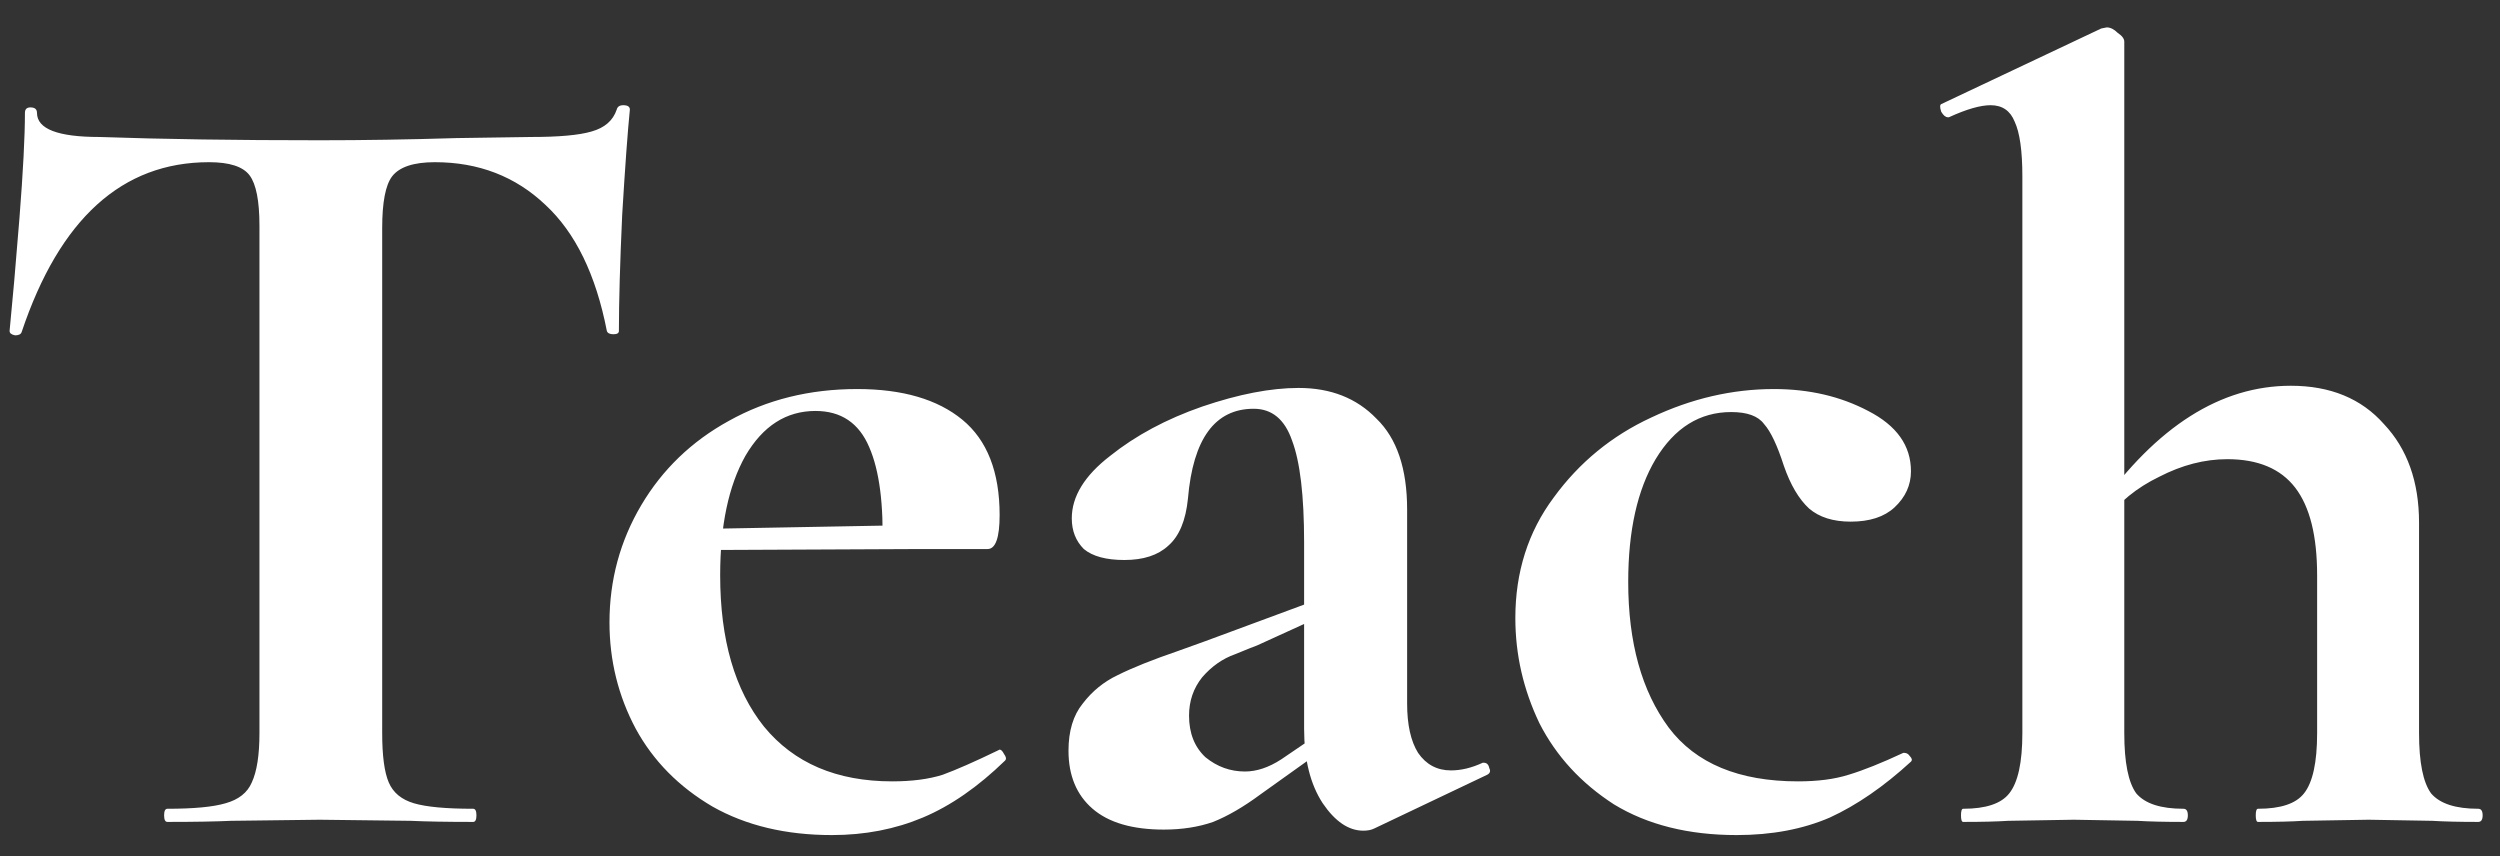 <svg width="73" height="25" viewBox="0 0 73 25" fill="none" xmlns="http://www.w3.org/2000/svg">
<rect x="0" y="0" width="73" height="25" fill="#333333" stroke="none"/>
<path d="M6.104 4.736C3.565 4.736 1.741 6.389 0.632 9.696C0.611 9.76 0.547 9.792 0.44 9.792C0.333 9.771 0.28 9.728 0.28 9.664C0.365 8.811 0.461 7.712 0.568 6.368C0.675 5.003 0.728 3.979 0.728 3.296C0.728 3.189 0.781 3.136 0.888 3.136C1.016 3.136 1.08 3.189 1.08 3.296C1.08 3.765 1.688 4 2.904 4C4.739 4.064 6.883 4.096 9.336 4.096C10.595 4.096 11.928 4.075 13.336 4.032L15.512 4C16.323 4 16.909 3.947 17.272 3.84C17.656 3.733 17.901 3.52 18.008 3.2C18.029 3.115 18.093 3.072 18.2 3.072C18.328 3.072 18.392 3.115 18.392 3.2C18.328 3.84 18.253 4.864 18.168 6.272C18.104 7.68 18.072 8.811 18.072 9.664C18.072 9.728 18.019 9.76 17.912 9.76C17.805 9.76 17.741 9.728 17.72 9.664C17.4 8.021 16.803 6.795 15.928 5.984C15.053 5.152 13.976 4.736 12.696 4.736C12.077 4.736 11.661 4.875 11.448 5.152C11.256 5.408 11.16 5.909 11.16 6.656V21.408C11.16 22.069 11.224 22.549 11.352 22.848C11.48 23.147 11.725 23.349 12.088 23.456C12.451 23.563 13.027 23.616 13.816 23.616C13.88 23.616 13.912 23.68 13.912 23.808C13.912 23.936 13.88 24 13.816 24C13.048 24 12.44 23.989 11.992 23.968L9.336 23.936L6.744 23.968C6.296 23.989 5.677 24 4.888 24C4.824 24 4.792 23.936 4.792 23.808C4.792 23.68 4.824 23.616 4.888 23.616C5.656 23.616 6.221 23.563 6.584 23.456C6.968 23.349 7.224 23.147 7.352 22.848C7.501 22.528 7.576 22.048 7.576 21.408V6.592C7.576 5.867 7.48 5.376 7.288 5.12C7.096 4.864 6.701 4.736 6.104 4.736ZM24.293 24.384C22.948 24.384 21.786 24.107 20.805 23.552C19.823 22.976 19.076 22.219 18.564 21.28C18.052 20.32 17.797 19.285 17.797 18.176C17.797 16.939 18.106 15.797 18.724 14.752C19.343 13.707 20.197 12.885 21.285 12.288C22.394 11.669 23.642 11.36 25.029 11.36C26.351 11.36 27.375 11.659 28.101 12.256C28.826 12.853 29.189 13.781 29.189 15.04C29.189 15.701 29.071 16.032 28.837 16.032H25.765C25.807 14.731 25.679 13.739 25.381 13.056C25.082 12.352 24.559 12 23.812 12C22.959 12 22.276 12.437 21.765 13.312C21.274 14.187 21.029 15.349 21.029 16.8C21.029 18.677 21.455 20.149 22.308 21.216C23.183 22.283 24.431 22.816 26.052 22.816C26.628 22.816 27.119 22.752 27.524 22.624C27.93 22.475 28.463 22.24 29.125 21.92L29.189 21.888C29.231 21.888 29.274 21.931 29.317 22.016C29.381 22.101 29.391 22.165 29.349 22.208C28.559 22.976 27.759 23.531 26.948 23.872C26.138 24.213 25.253 24.384 24.293 24.384ZM19.877 15.456L26.884 15.328V16.032L19.909 16.064L19.877 15.456ZM40.128 24.192C40.043 24.235 39.936 24.256 39.808 24.256C39.381 24.256 38.987 23.989 38.624 23.456C38.261 22.901 38.08 22.176 38.08 21.28V15.84C38.08 14.475 37.963 13.483 37.728 12.864C37.515 12.245 37.141 11.936 36.608 11.936C35.477 11.936 34.837 12.811 34.688 14.56C34.624 15.2 34.432 15.659 34.112 15.936C33.813 16.213 33.387 16.352 32.832 16.352C32.299 16.352 31.904 16.245 31.648 16.032C31.413 15.797 31.296 15.499 31.296 15.136C31.296 14.496 31.669 13.888 32.416 13.312C33.163 12.715 34.059 12.235 35.104 11.872C36.171 11.509 37.109 11.328 37.92 11.328C38.859 11.328 39.616 11.627 40.192 12.224C40.789 12.8 41.088 13.685 41.088 14.88V20.544C41.088 21.163 41.195 21.643 41.408 21.984C41.643 22.325 41.963 22.496 42.368 22.496C42.667 22.496 42.976 22.421 43.296 22.272H43.328C43.413 22.272 43.467 22.325 43.488 22.432C43.531 22.517 43.509 22.581 43.424 22.624L40.128 24.192ZM33.984 24.224C33.067 24.224 32.373 24.021 31.904 23.616C31.435 23.211 31.2 22.645 31.2 21.92C31.2 21.344 31.339 20.885 31.616 20.544C31.893 20.181 32.235 19.904 32.64 19.712C33.067 19.499 33.653 19.264 34.4 19.008L35.2 18.72L38.4 17.536L38.528 18.016L36.704 18.848C36.64 18.869 36.427 18.955 36.064 19.104C35.701 19.232 35.381 19.456 35.104 19.776C34.848 20.096 34.72 20.469 34.72 20.896C34.72 21.408 34.88 21.813 35.2 22.112C35.541 22.389 35.925 22.528 36.352 22.528C36.693 22.528 37.045 22.411 37.408 22.176L39.008 21.088L39.04 21.6L36.8 23.2C36.309 23.563 35.851 23.829 35.424 24C34.997 24.149 34.517 24.224 33.984 24.224ZM50.712 24.384C49.304 24.384 48.109 24.085 47.128 23.488C46.168 22.869 45.442 22.08 44.952 21.12C44.482 20.139 44.248 19.115 44.248 18.048C44.248 16.704 44.621 15.531 45.368 14.528C46.114 13.504 47.064 12.725 48.216 12.192C49.389 11.637 50.584 11.36 51.8 11.36C52.824 11.36 53.741 11.573 54.552 12C55.384 12.427 55.8 13.013 55.8 13.76C55.8 14.165 55.64 14.517 55.32 14.816C55.021 15.093 54.594 15.232 54.04 15.232C53.528 15.232 53.122 15.104 52.824 14.848C52.525 14.571 52.28 14.155 52.088 13.6C51.896 13.003 51.704 12.597 51.512 12.384C51.341 12.149 51.021 12.032 50.552 12.032C49.634 12.032 48.898 12.491 48.344 13.408C47.81 14.304 47.544 15.499 47.544 16.992C47.544 18.763 47.938 20.181 48.728 21.248C49.517 22.293 50.776 22.816 52.504 22.816C53.08 22.816 53.57 22.752 53.976 22.624C54.402 22.496 54.936 22.283 55.576 21.984H55.608C55.672 21.984 55.725 22.016 55.768 22.08C55.832 22.144 55.842 22.197 55.8 22.24C55.01 22.965 54.221 23.509 53.432 23.872C52.642 24.213 51.736 24.384 50.712 24.384ZM57.325 24C57.282 24 57.261 23.936 57.261 23.808C57.261 23.68 57.282 23.616 57.325 23.616C57.986 23.616 58.434 23.467 58.669 23.168C58.925 22.848 59.053 22.261 59.053 21.408V5.152C59.053 4.405 58.978 3.872 58.828 3.552C58.7 3.232 58.466 3.072 58.124 3.072C57.826 3.072 57.42 3.189 56.908 3.424H56.877C56.812 3.424 56.748 3.371 56.684 3.264C56.642 3.136 56.642 3.061 56.684 3.04L61.356 0.832L61.517 0.8C61.623 0.8 61.73 0.853 61.837 0.96C61.965 1.045 62.029 1.131 62.029 1.216V21.408C62.029 22.261 62.146 22.848 62.38 23.168C62.636 23.467 63.095 23.616 63.757 23.616C63.842 23.616 63.885 23.68 63.885 23.808C63.885 23.936 63.842 24 63.757 24C63.202 24 62.754 23.989 62.413 23.968L60.556 23.936L58.636 23.968C58.316 23.989 57.879 24 57.325 24ZM65.933 24C65.89 24 65.868 23.936 65.868 23.808C65.868 23.68 65.89 23.616 65.933 23.616C66.594 23.616 67.042 23.467 67.276 23.168C67.532 22.848 67.66 22.261 67.66 21.408V16.8C67.66 15.648 67.447 14.795 67.02 14.24C66.594 13.685 65.933 13.408 65.037 13.408C64.375 13.408 63.714 13.579 63.053 13.92C62.391 14.24 61.868 14.667 61.484 15.2L61.292 14.816C62.978 12.448 64.844 11.264 66.892 11.264C68.044 11.264 68.951 11.637 69.612 12.384C70.295 13.109 70.636 14.069 70.636 15.264V21.408C70.636 22.261 70.754 22.848 70.989 23.168C71.245 23.467 71.703 23.616 72.365 23.616C72.45 23.616 72.493 23.68 72.493 23.808C72.493 23.936 72.45 24 72.365 24C71.81 24 71.362 23.989 71.02 23.968L69.165 23.936L67.245 23.968C66.924 23.989 66.487 24 65.933 24Z" fill="white"/>
</svg>
